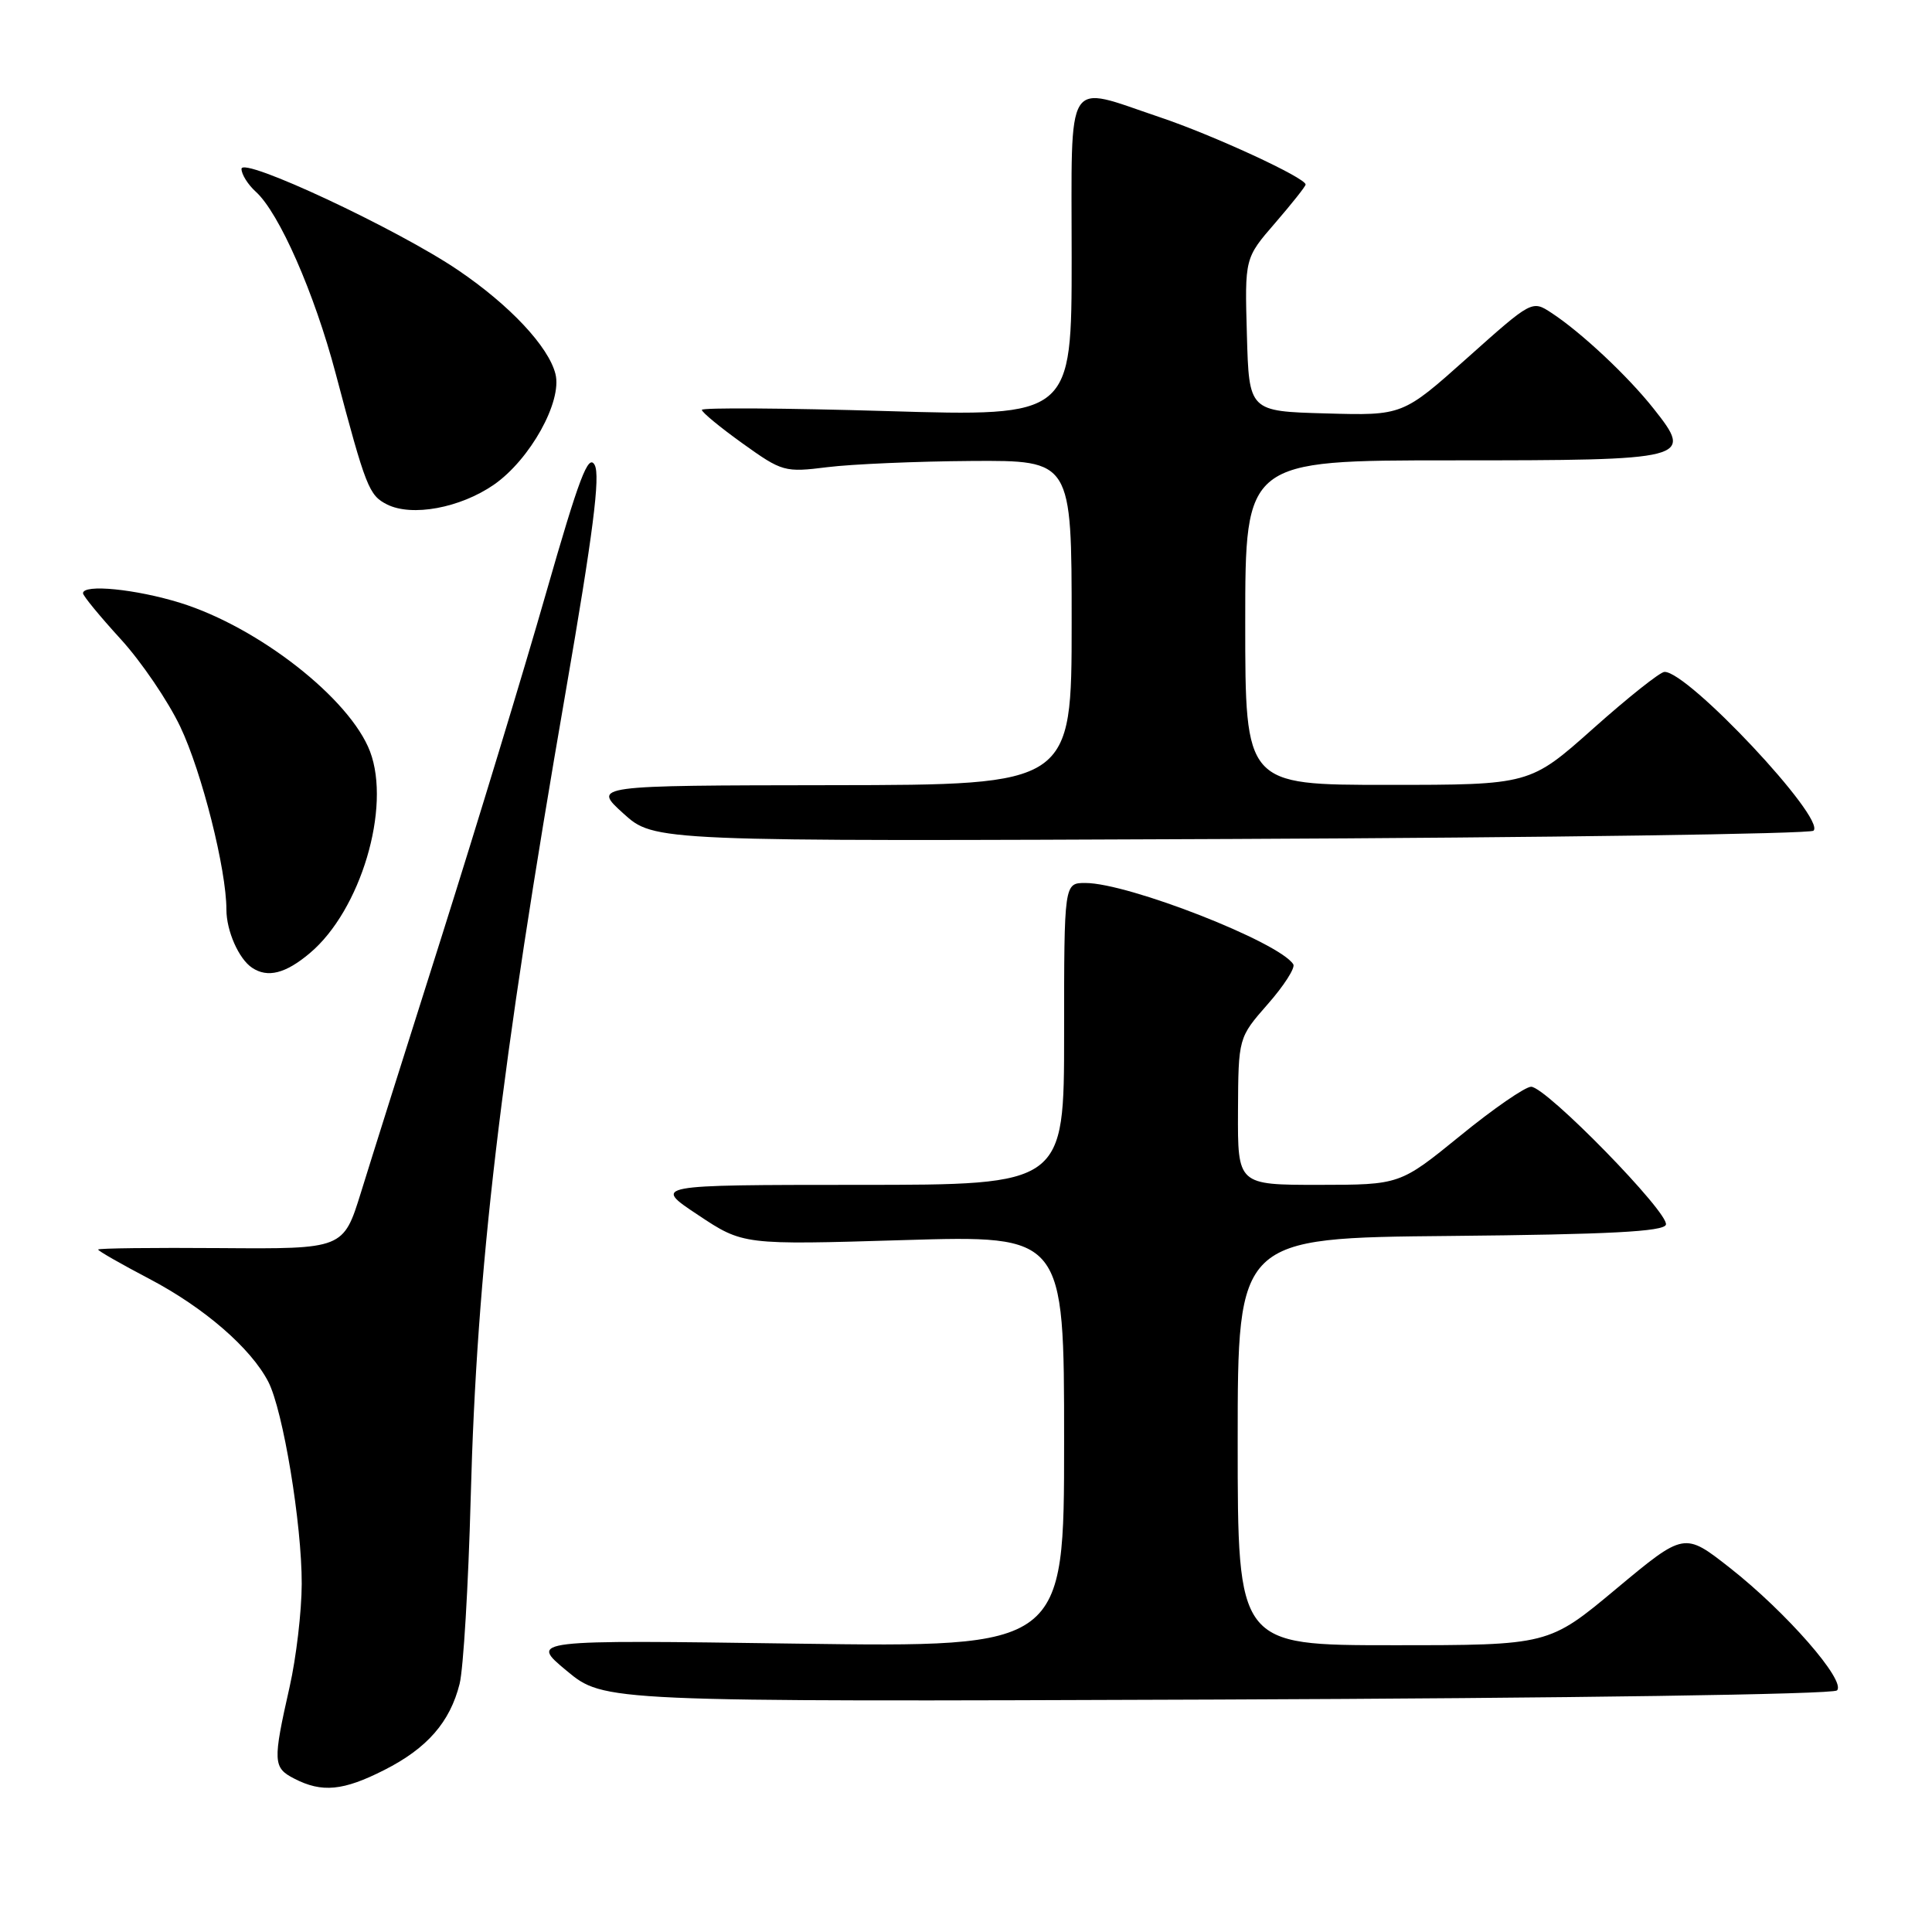 <?xml version="1.0" encoding="UTF-8" standalone="no"?>
<!DOCTYPE svg PUBLIC "-//W3C//DTD SVG 1.1//EN" "http://www.w3.org/Graphics/SVG/1.1/DTD/svg11.dtd" >
<svg xmlns="http://www.w3.org/2000/svg" xmlns:xlink="http://www.w3.org/1999/xlink" version="1.1" viewBox="0 0 256 256">
 <g >
 <path fill="currentColor"
d=" M 50.93 234.53 C 56.60 231.66 59.63 228.19 60.90 223.12 C 61.40 221.13 62.06 210.05 62.37 198.50 C 63.17 168.10 66.28 141.73 74.98 91.52 C 78.58 70.73 79.56 63.05 78.80 61.62 C 77.96 60.06 76.74 63.29 72.35 78.60 C 69.38 88.99 63.16 109.42 58.55 124.00 C 53.93 138.57 49.10 153.88 47.83 158.00 C 45.50 165.50 45.50 165.50 29.25 165.38 C 20.31 165.31 13.00 165.40 13.00 165.57 C 13.00 165.75 16.06 167.50 19.80 169.46 C 27.05 173.27 33.24 178.63 35.55 183.09 C 37.51 186.89 40.00 201.94 39.98 209.88 C 39.97 213.52 39.25 219.65 38.38 223.50 C 36.13 233.47 36.17 234.23 39.00 235.68 C 42.66 237.57 45.48 237.30 50.93 234.53 Z  M 243.41 223.99 C 244.66 222.74 236.68 213.61 229.22 207.75 C 223.18 203.01 223.18 203.01 214.19 210.50 C 205.21 218.00 205.21 218.00 184.60 218.00 C 164.00 218.00 164.00 218.00 164.00 191.02 C 164.00 164.03 164.00 164.03 192.17 163.77 C 213.23 163.57 220.44 163.19 220.74 162.28 C 221.24 160.77 204.86 144.00 202.88 144.00 C 202.10 144.00 197.86 146.92 193.48 150.50 C 185.50 156.99 185.50 156.99 174.75 157.00 C 164.00 157.00 164.00 157.00 164.04 147.25 C 164.09 137.50 164.09 137.50 167.98 133.06 C 170.13 130.62 171.65 128.24 171.37 127.78 C 169.55 124.85 149.51 117.00 143.82 117.00 C 141.00 117.00 141.00 117.00 141.00 137.00 C 141.00 157.00 141.00 157.00 113.75 157.00 C 86.50 157.01 86.50 157.01 92.48 160.98 C 98.46 164.96 98.46 164.96 119.73 164.32 C 141.00 163.68 141.00 163.68 141.00 190.98 C 141.00 218.28 141.00 218.28 105.57 217.79 C 70.15 217.29 70.15 217.29 75.09 221.39 C 80.04 225.50 80.04 225.50 161.27 225.20 C 207.92 225.02 242.89 224.51 243.41 223.99 Z  M 41.06 126.29 C 47.79 120.63 51.85 107.01 49.03 99.57 C 46.37 92.59 34.29 83.13 23.91 79.89 C 18.02 78.06 11.00 77.36 11.00 78.61 C 11.00 78.95 13.24 81.67 15.97 84.66 C 18.71 87.65 22.27 92.89 23.89 96.30 C 26.75 102.31 30.00 115.21 30.00 120.52 C 30.00 123.35 31.64 127.06 33.40 128.23 C 35.46 129.61 37.84 129.01 41.06 126.29 Z  M 240.30 110.07 C 241.97 108.46 223.65 88.94 220.55 89.03 C 219.97 89.04 215.72 92.42 211.11 96.53 C 202.72 104.00 202.72 104.00 183.86 104.00 C 165.00 104.00 165.00 104.00 165.00 82.50 C 165.00 61.00 165.00 61.00 192.38 61.00 C 223.94 61.00 224.44 60.87 219.13 54.17 C 215.71 49.84 209.52 44.04 205.58 41.46 C 203.00 39.77 203.00 39.77 194.43 47.42 C 185.86 55.07 185.86 55.07 175.68 54.78 C 165.50 54.50 165.50 54.50 165.22 44.35 C 164.93 34.20 164.93 34.20 168.97 29.54 C 171.18 26.98 173.00 24.69 173.00 24.45 C 173.00 23.56 160.75 17.90 153.62 15.51 C 140.98 11.26 142.00 9.62 142.00 34.10 C 142.00 55.20 142.00 55.20 117.50 54.47 C 104.03 54.07 93.00 54.00 93.00 54.31 C 93.00 54.63 95.43 56.63 98.40 58.76 C 103.65 62.52 103.97 62.61 109.65 61.90 C 112.87 61.50 121.46 61.13 128.75 61.08 C 142.00 61.00 142.00 61.00 142.00 82.50 C 142.00 104.00 142.00 104.00 110.25 104.04 C 78.50 104.08 78.50 104.08 82.60 107.79 C 86.69 111.50 86.69 111.50 163.10 111.17 C 205.12 110.99 239.86 110.49 240.30 110.07 Z  M 65.45 64.22 C 70.24 60.89 74.52 53.20 73.60 49.55 C 72.69 45.93 67.56 40.45 60.72 35.81 C 52.69 30.36 32.00 20.68 32.00 22.38 C 32.00 23.10 32.85 24.46 33.89 25.40 C 36.99 28.20 41.66 38.83 44.48 49.50 C 48.48 64.60 48.89 65.63 51.28 66.84 C 54.58 68.50 60.98 67.31 65.45 64.22 Z "/>
</g>
</svg>